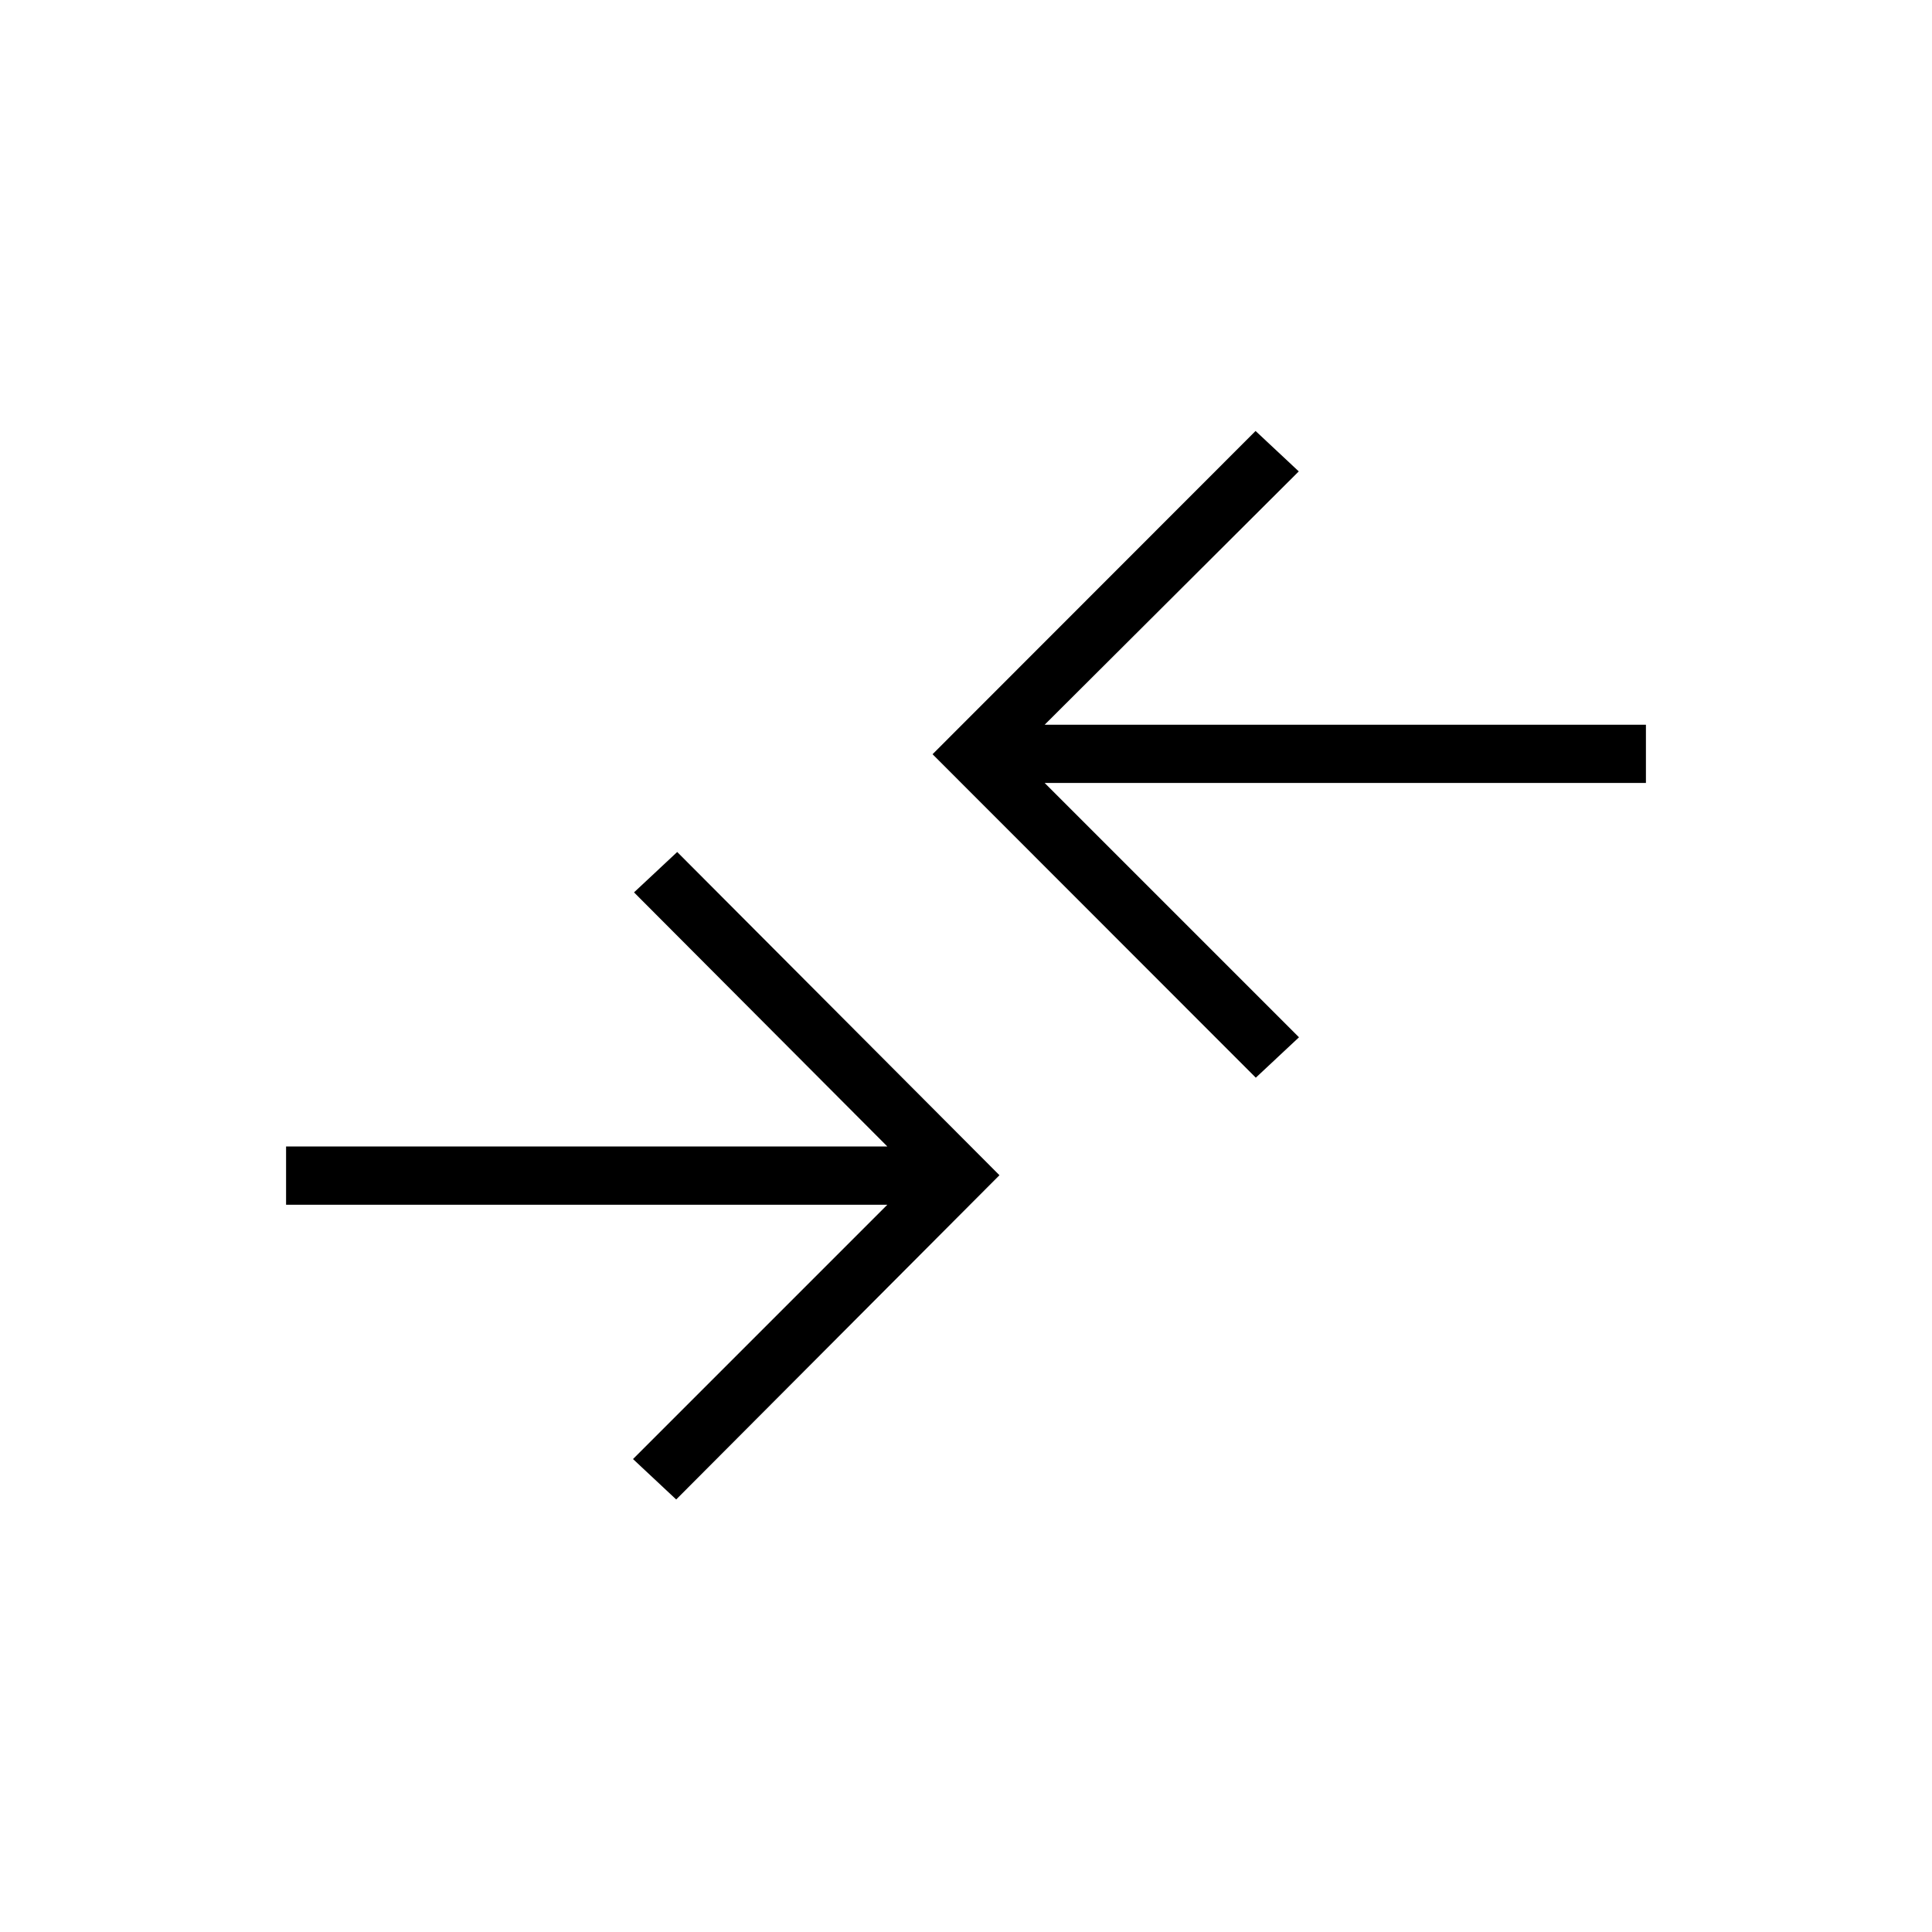 <svg xmlns="http://www.w3.org/2000/svg" height="20" viewBox="0 -960 960 960" width="20"><path d="M336-214.92 314.54-235l126.38-126.38H142.15v-28.93h298.77L315.04-516.58l21.46-20.07 160.12 160.61L336-214.92ZM624-424.5 463.38-585.23l160.5-160.62 21.47 20.08-126.27 125.89h298.77v28.92H519.08l126.38 126.38L624-424.5Z"/></svg>